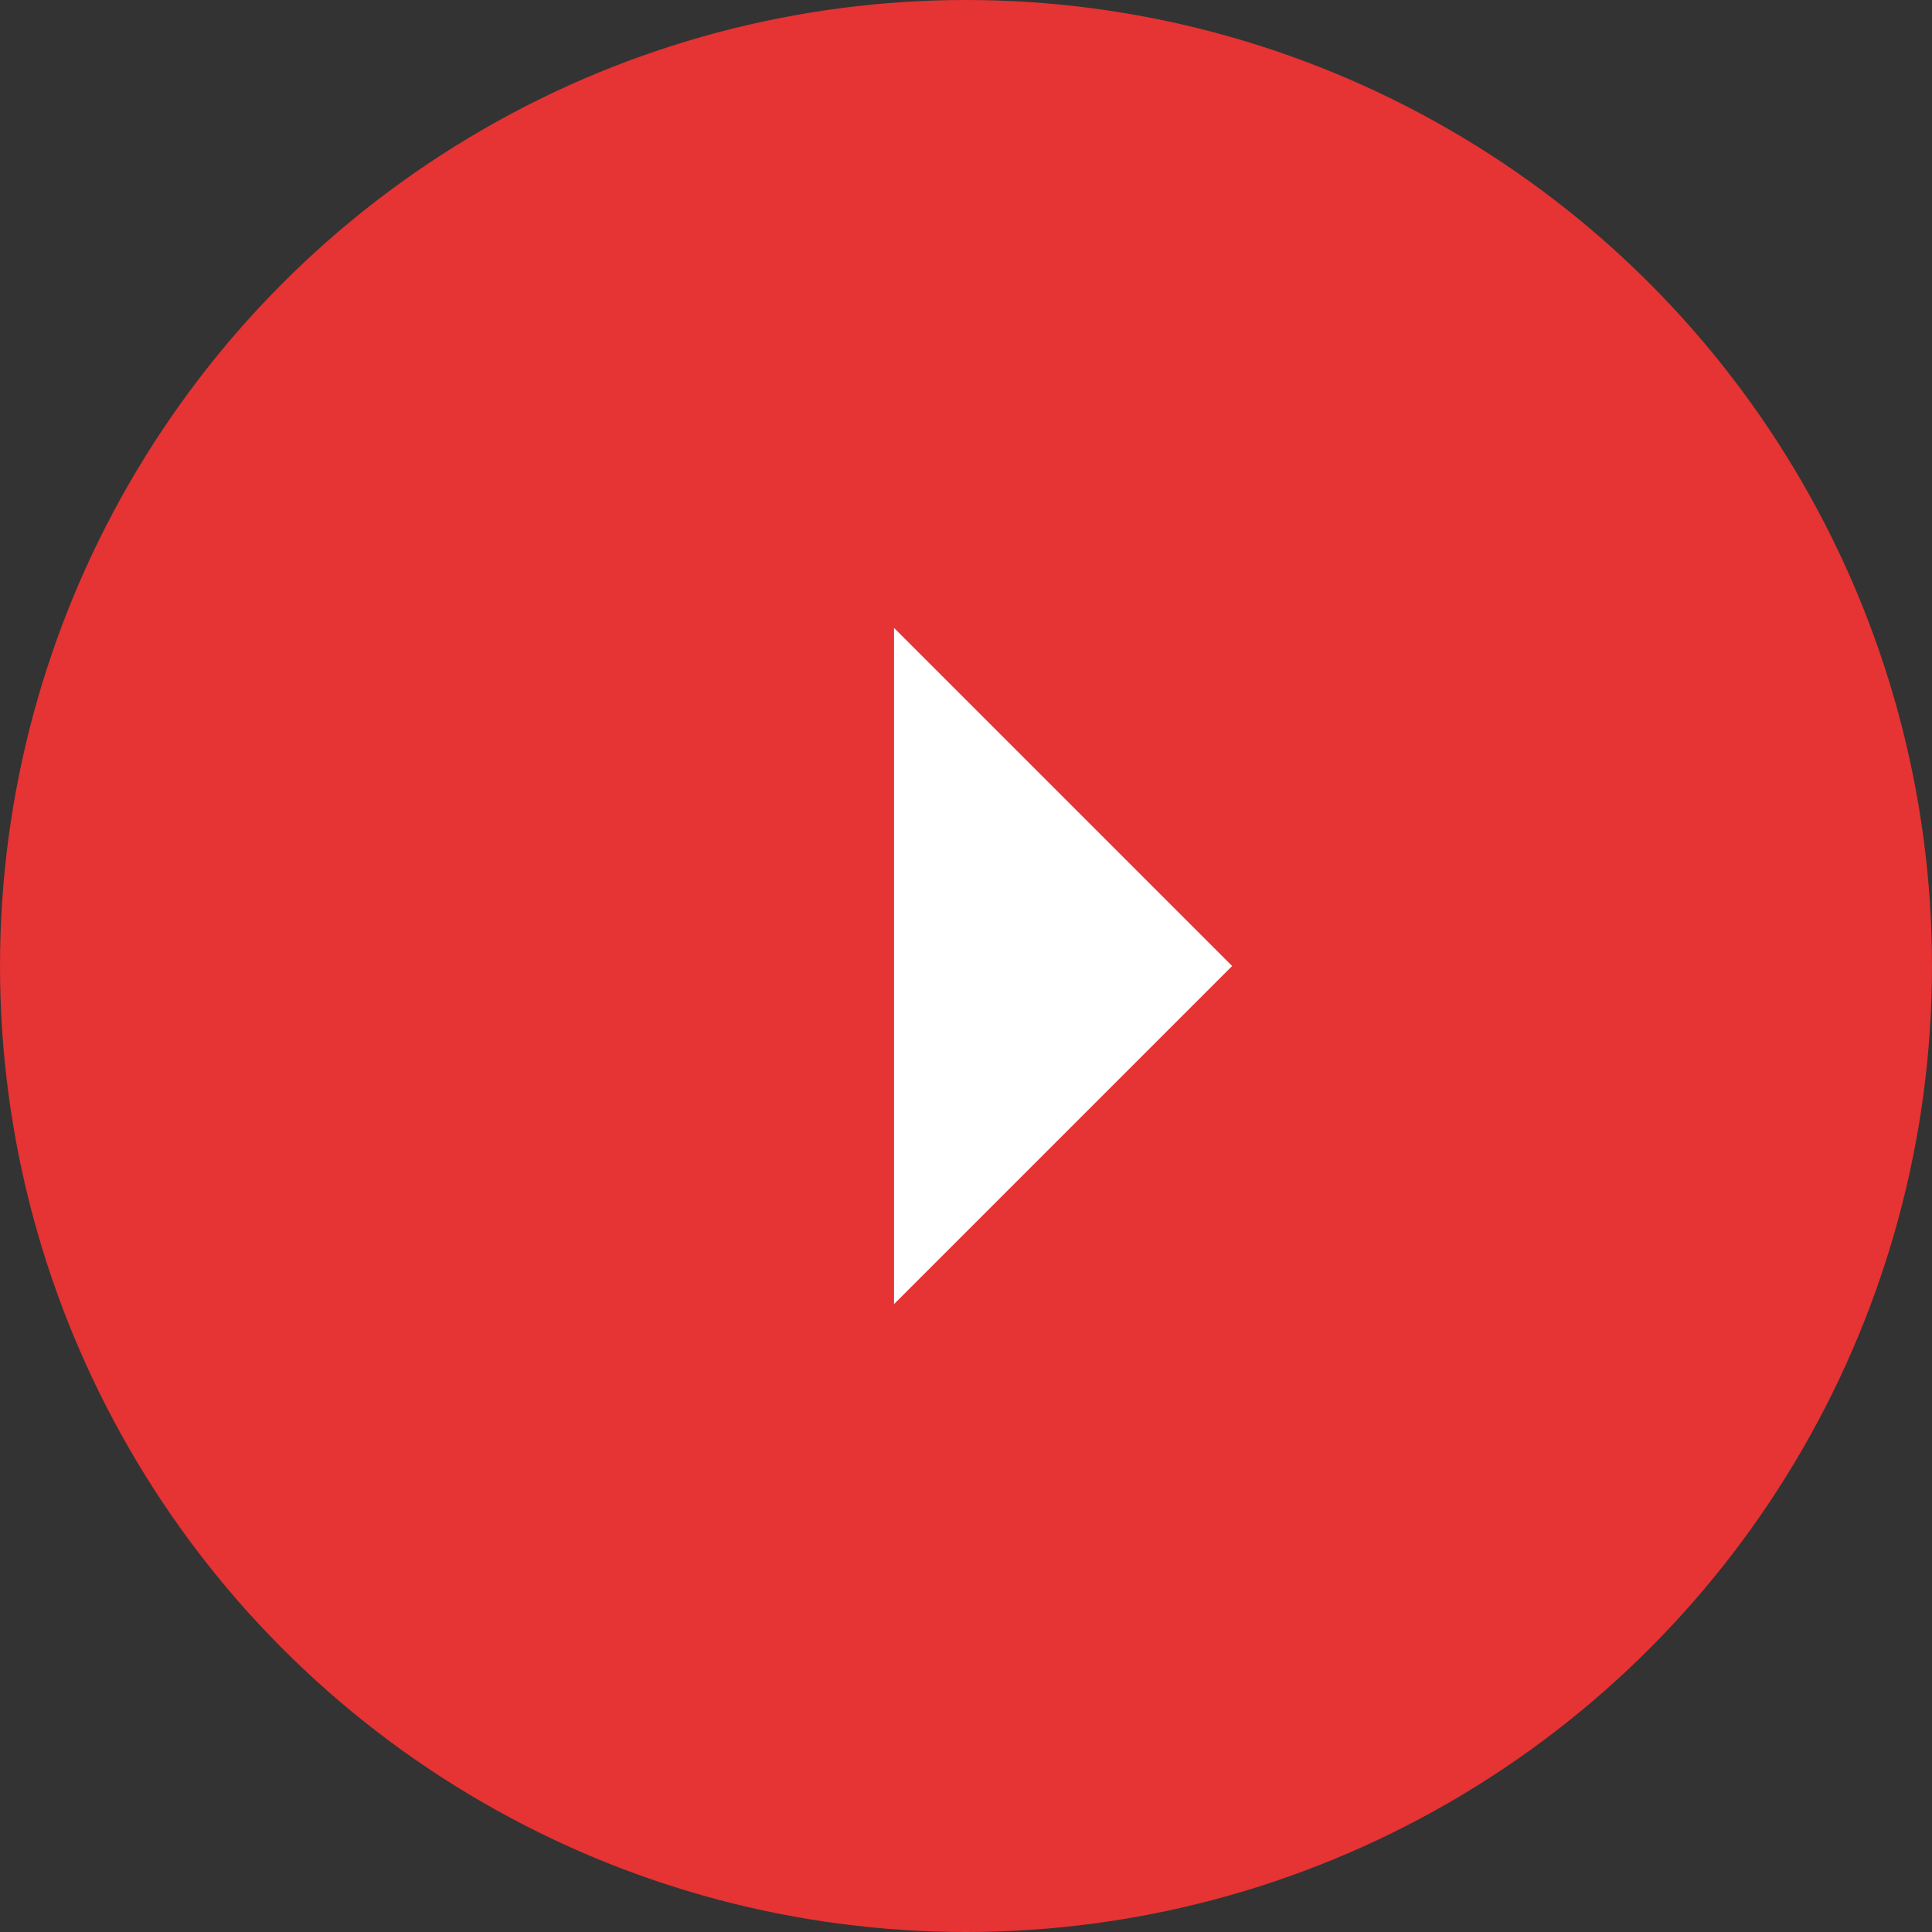 <svg id="Layer_1" data-name="Layer 1" xmlns="http://www.w3.org/2000/svg" viewBox="0 0 40 40"><rect x="0" y="0" width="40" height="40" fill="#333333" stroke="none"/><defs><style>.cls-1{fill:#e63333;}.cls-2{fill:#fff;}</style></defs><title>media-play</title><circle class="cls-1" cx="20" cy="20" r="20"/><polygon class="cls-2" points="25.51 20 18.51 27 18.51 13 25.51 20"/></svg>